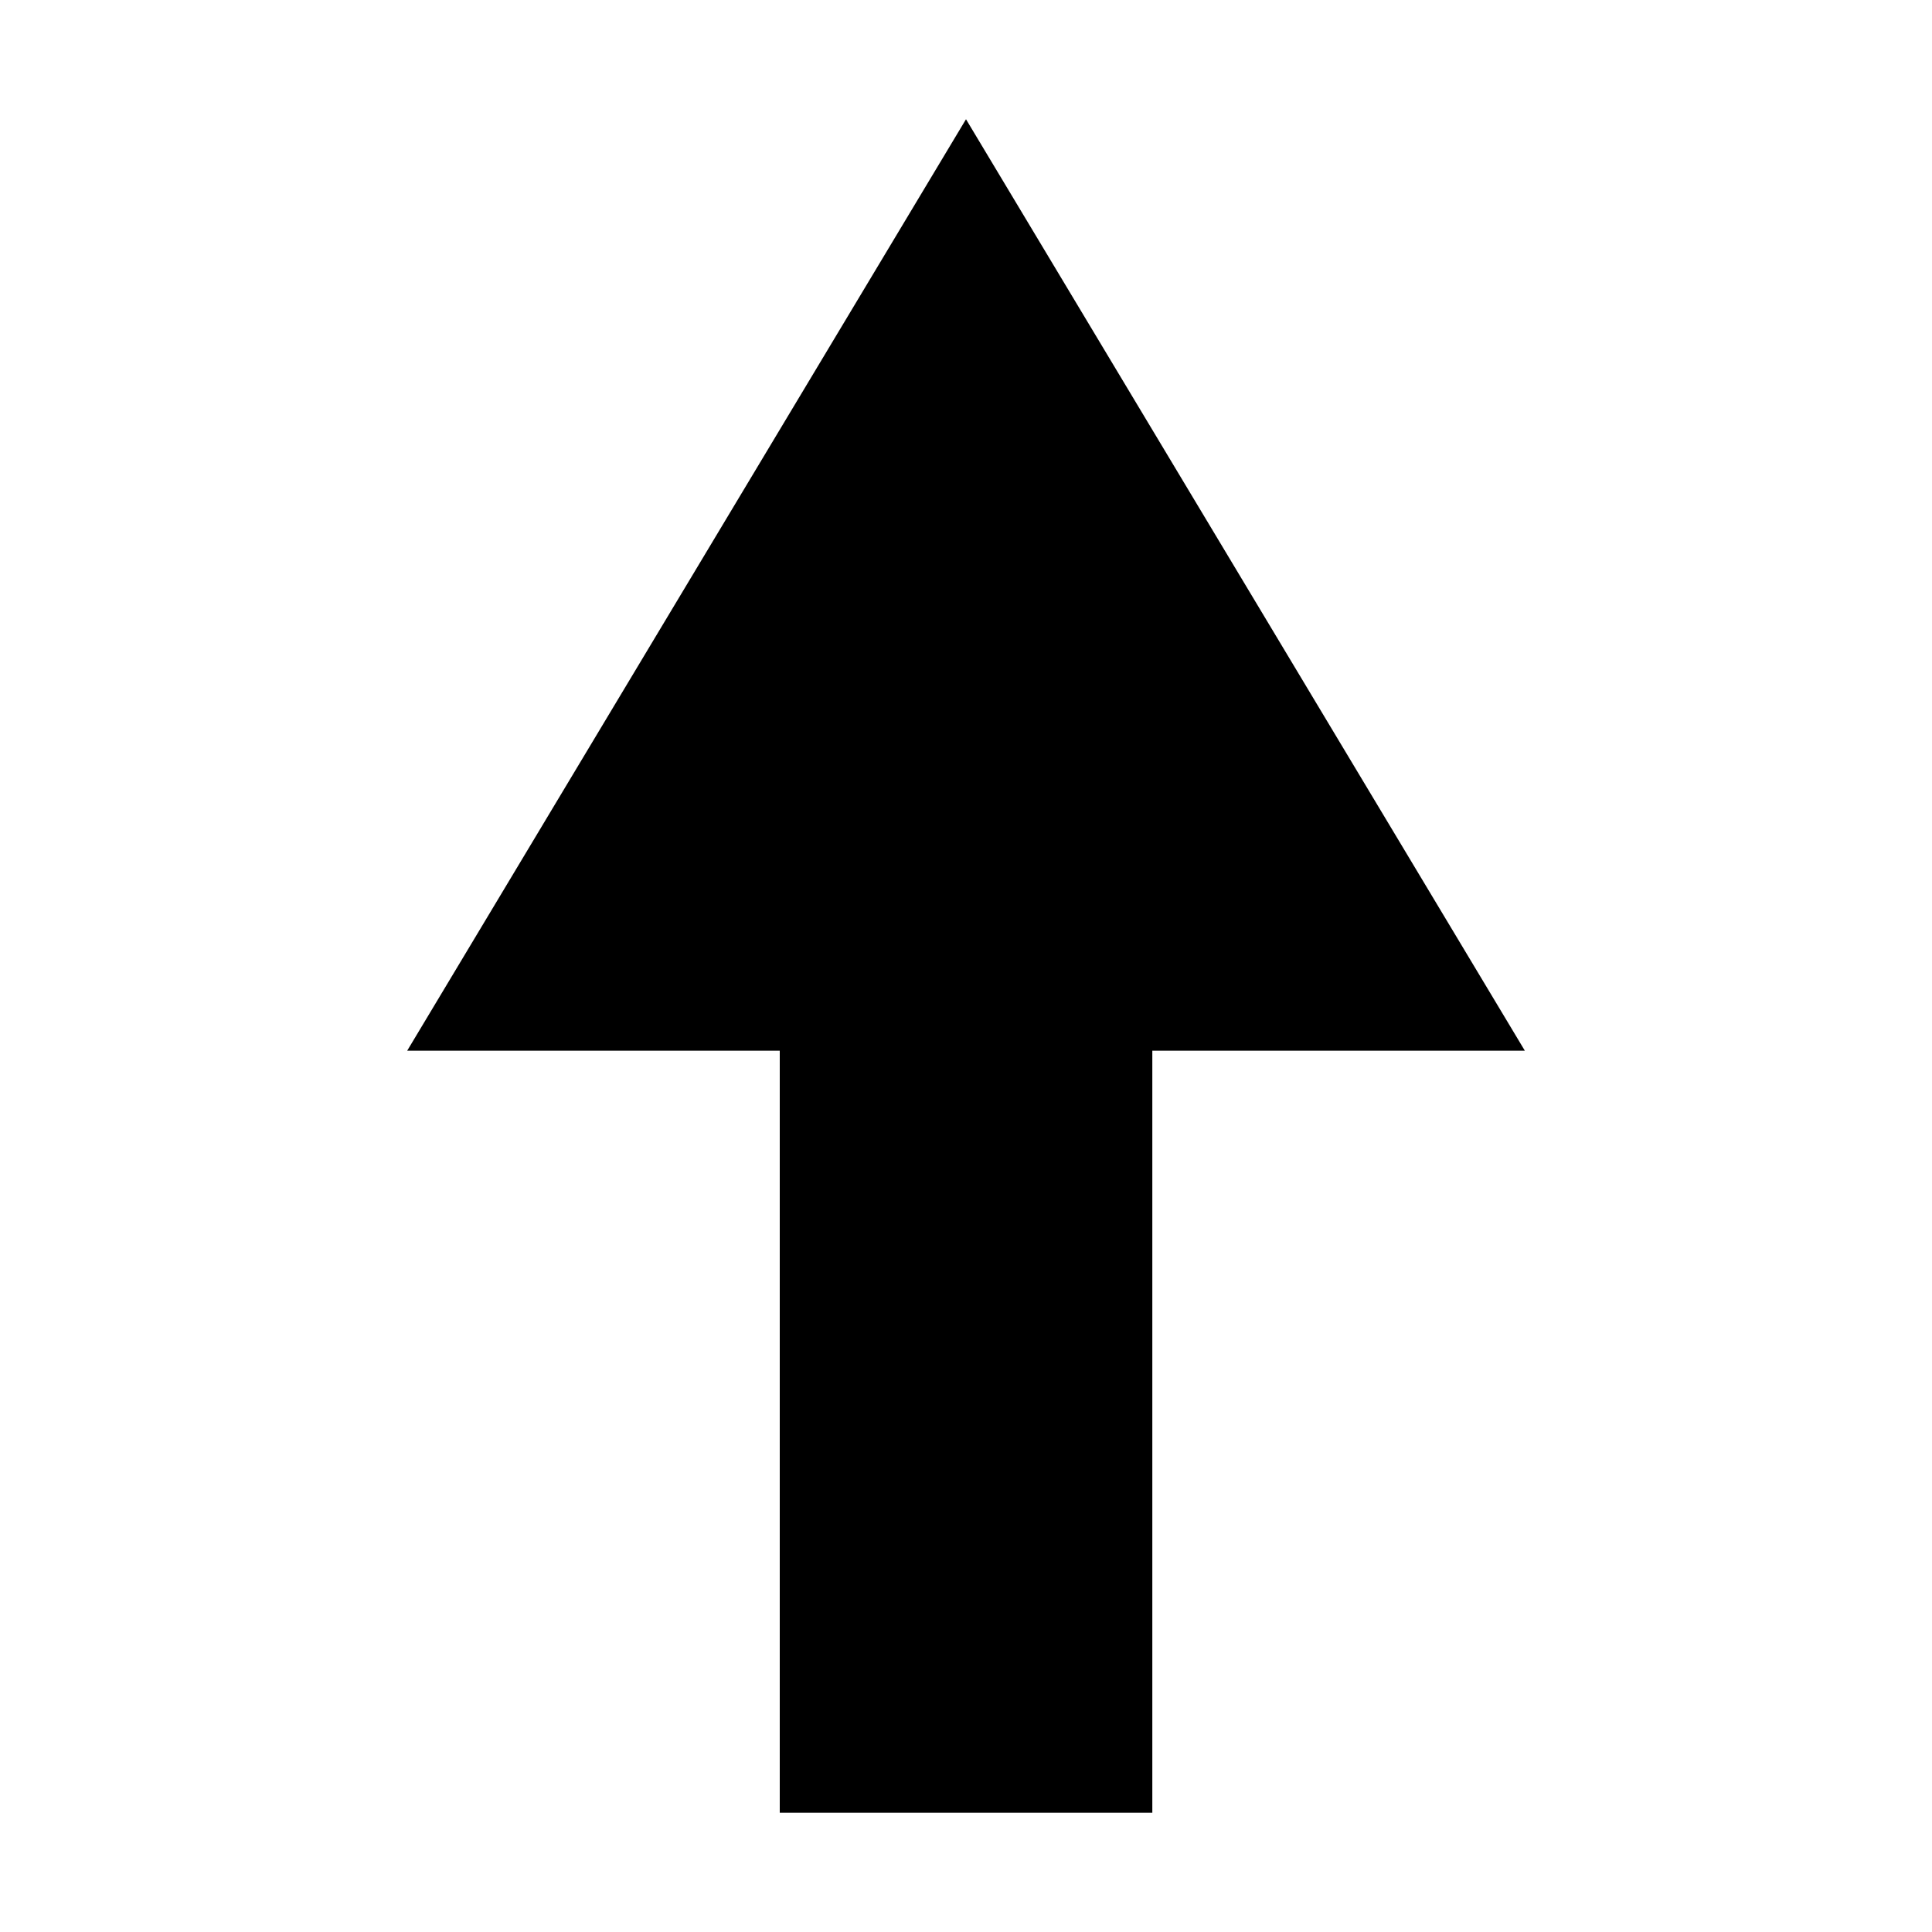 <svg xmlns="http://www.w3.org/2000/svg" viewBox="0 0 1024 1024" version="1.1"><path d="M512 63.201L215.818 556.892h592.384L512 63.201z m-98.714 897.597h197.468V556.892H413.286v403.907z m0 0" p-id="12969"></path></svg>